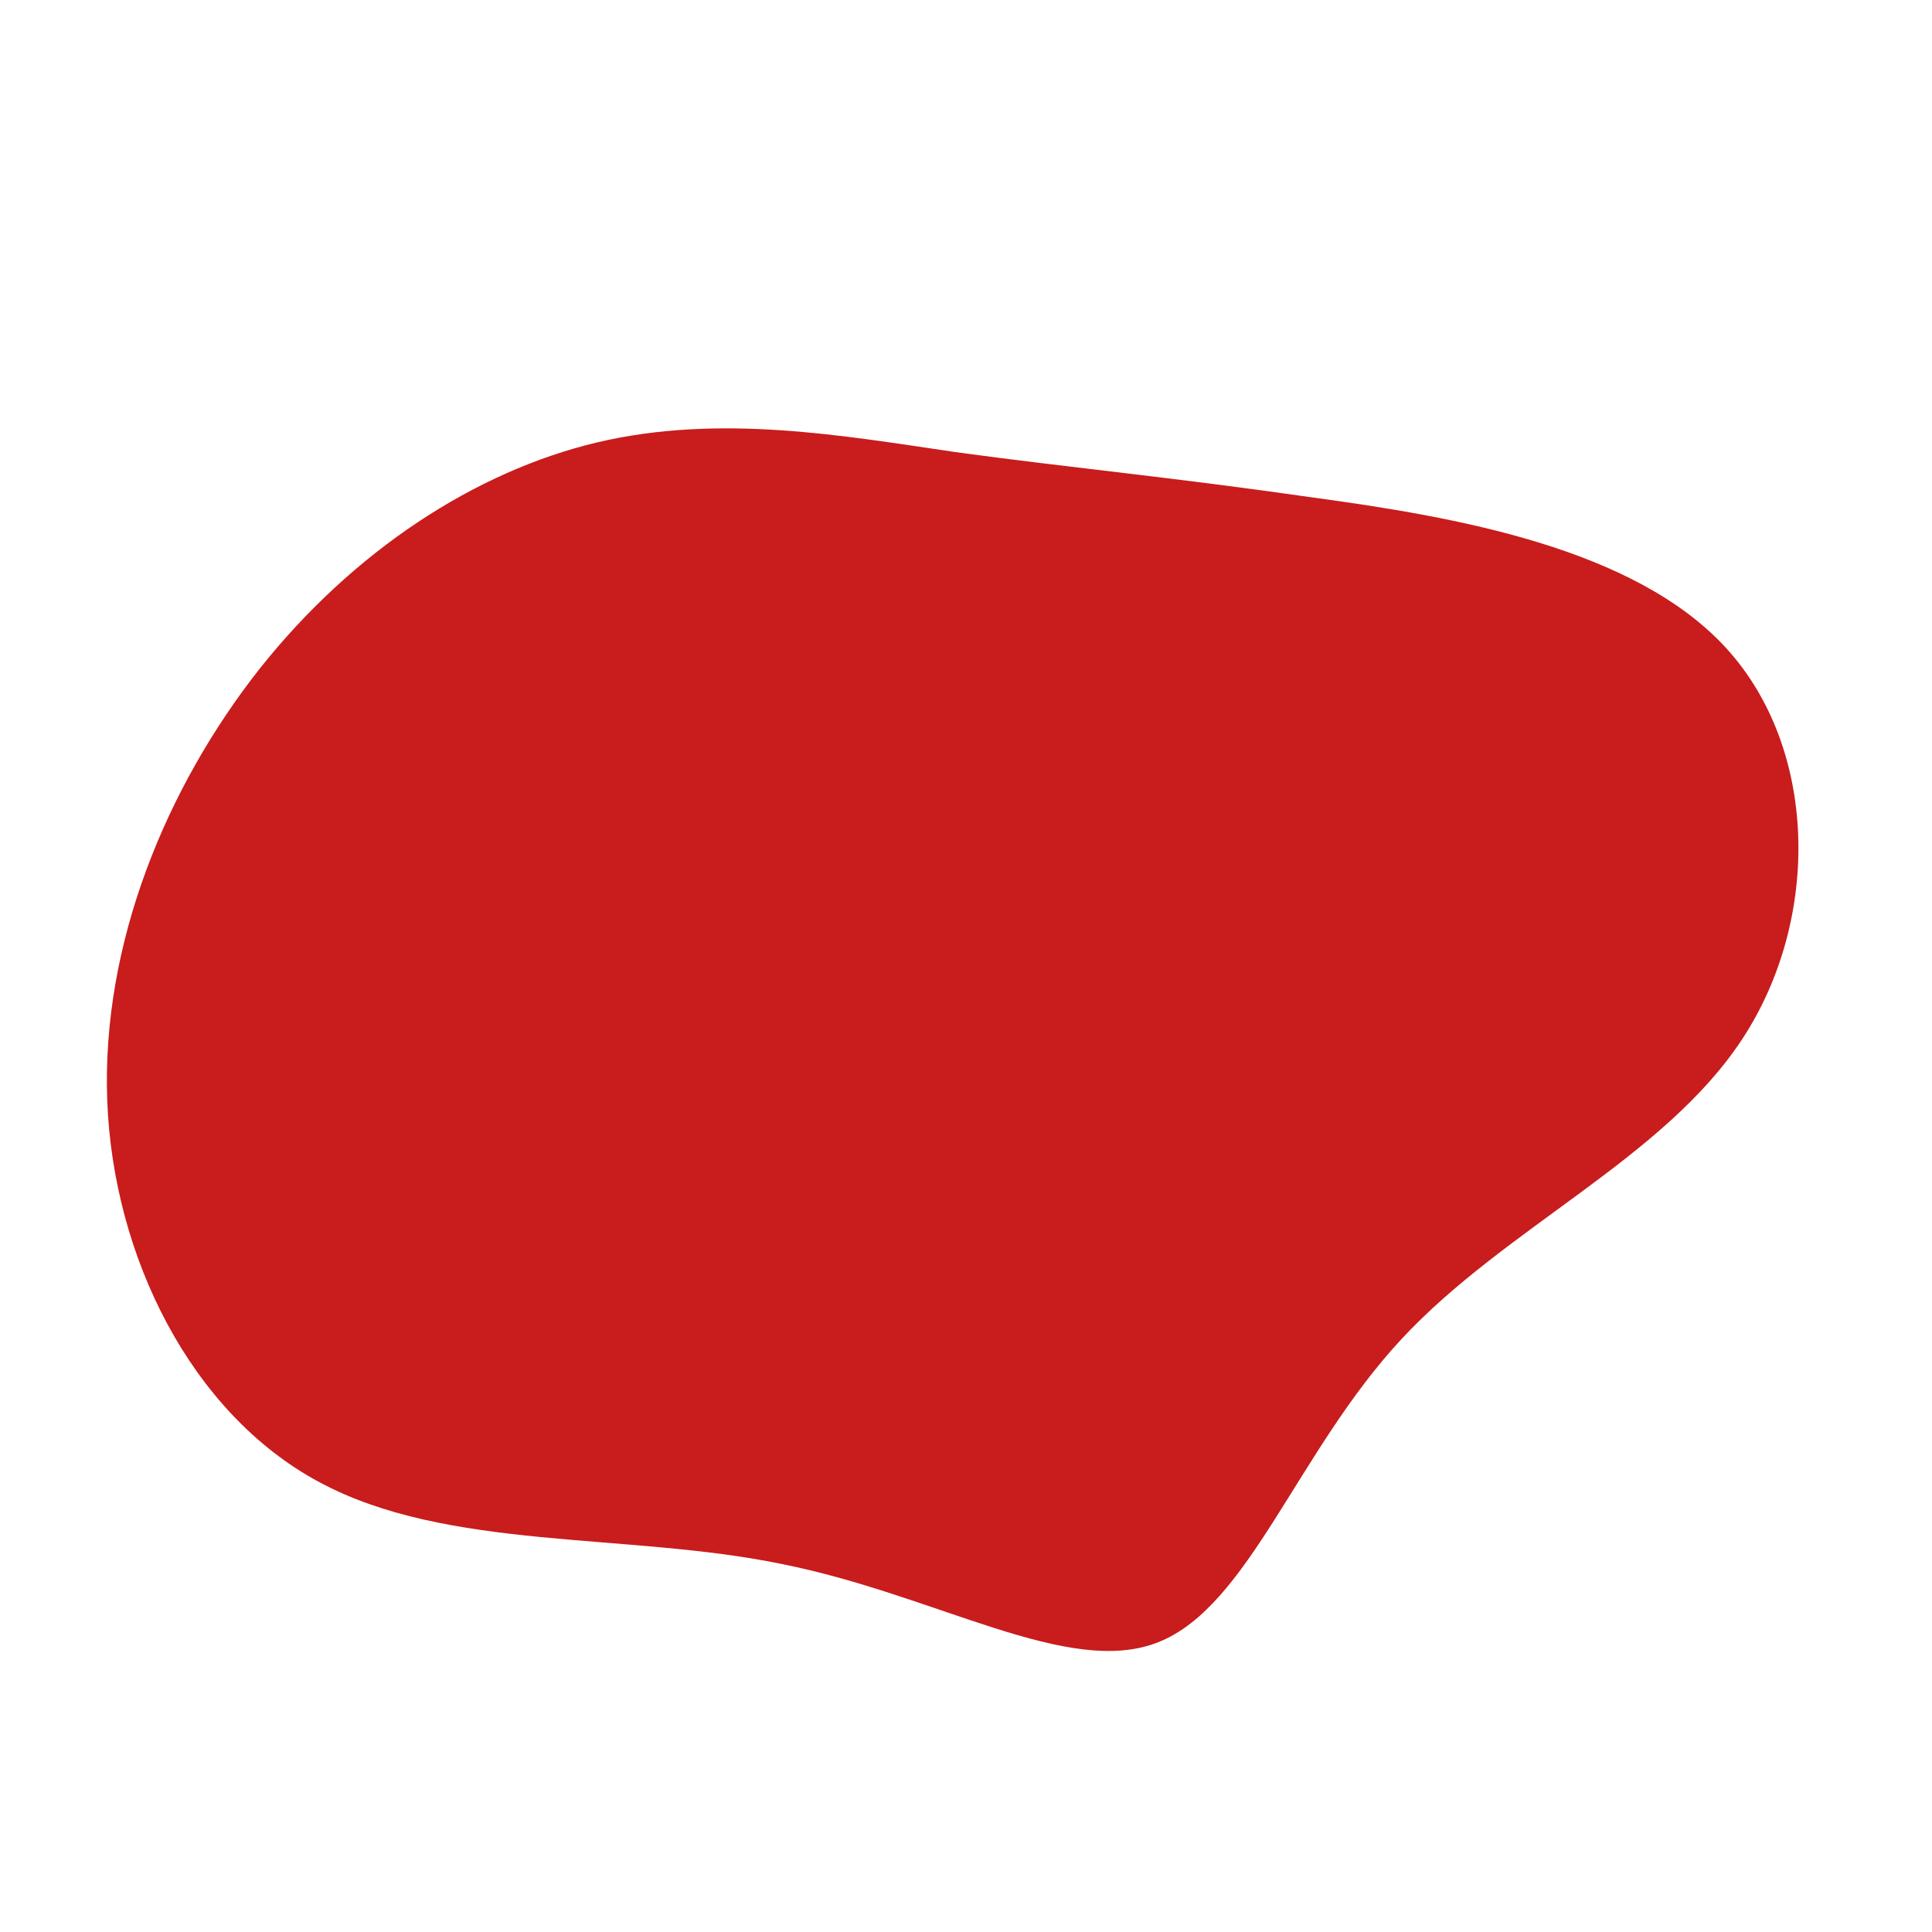 <?xml version="1.0" standalone="no"?>
<svg viewBox="0 0 200 200" xmlns="http://www.w3.org/2000/svg">
  <path fill="#C91C1C" d="M35.9,-48.5C50.6,-46.5,69.2,-43.3,78.7,-32.9C88.2,-22.5,88.5,-4.9,80.4,7.5C72.3,19.9,55.9,27,45.1,38.6C34.3,50.2,29.3,66.3,19.9,70C10.6,73.7,-3,65.1,-19.1,61.9C-35.1,58.6,-53.7,60.6,-67,53.4C-80.2,46.3,-88.3,30.1,-88.9,13.9C-89.5,-2.3,-82.8,-18.5,-73.1,-30.8C-63.4,-43,-50.8,-51.2,-38.2,-54.2C-25.5,-57.2,-12.7,-54.9,-1.1,-53.2C10.6,-51.6,21.3,-50.6,35.9,-48.5Z" transform="translate(100 100)" />
</svg>
